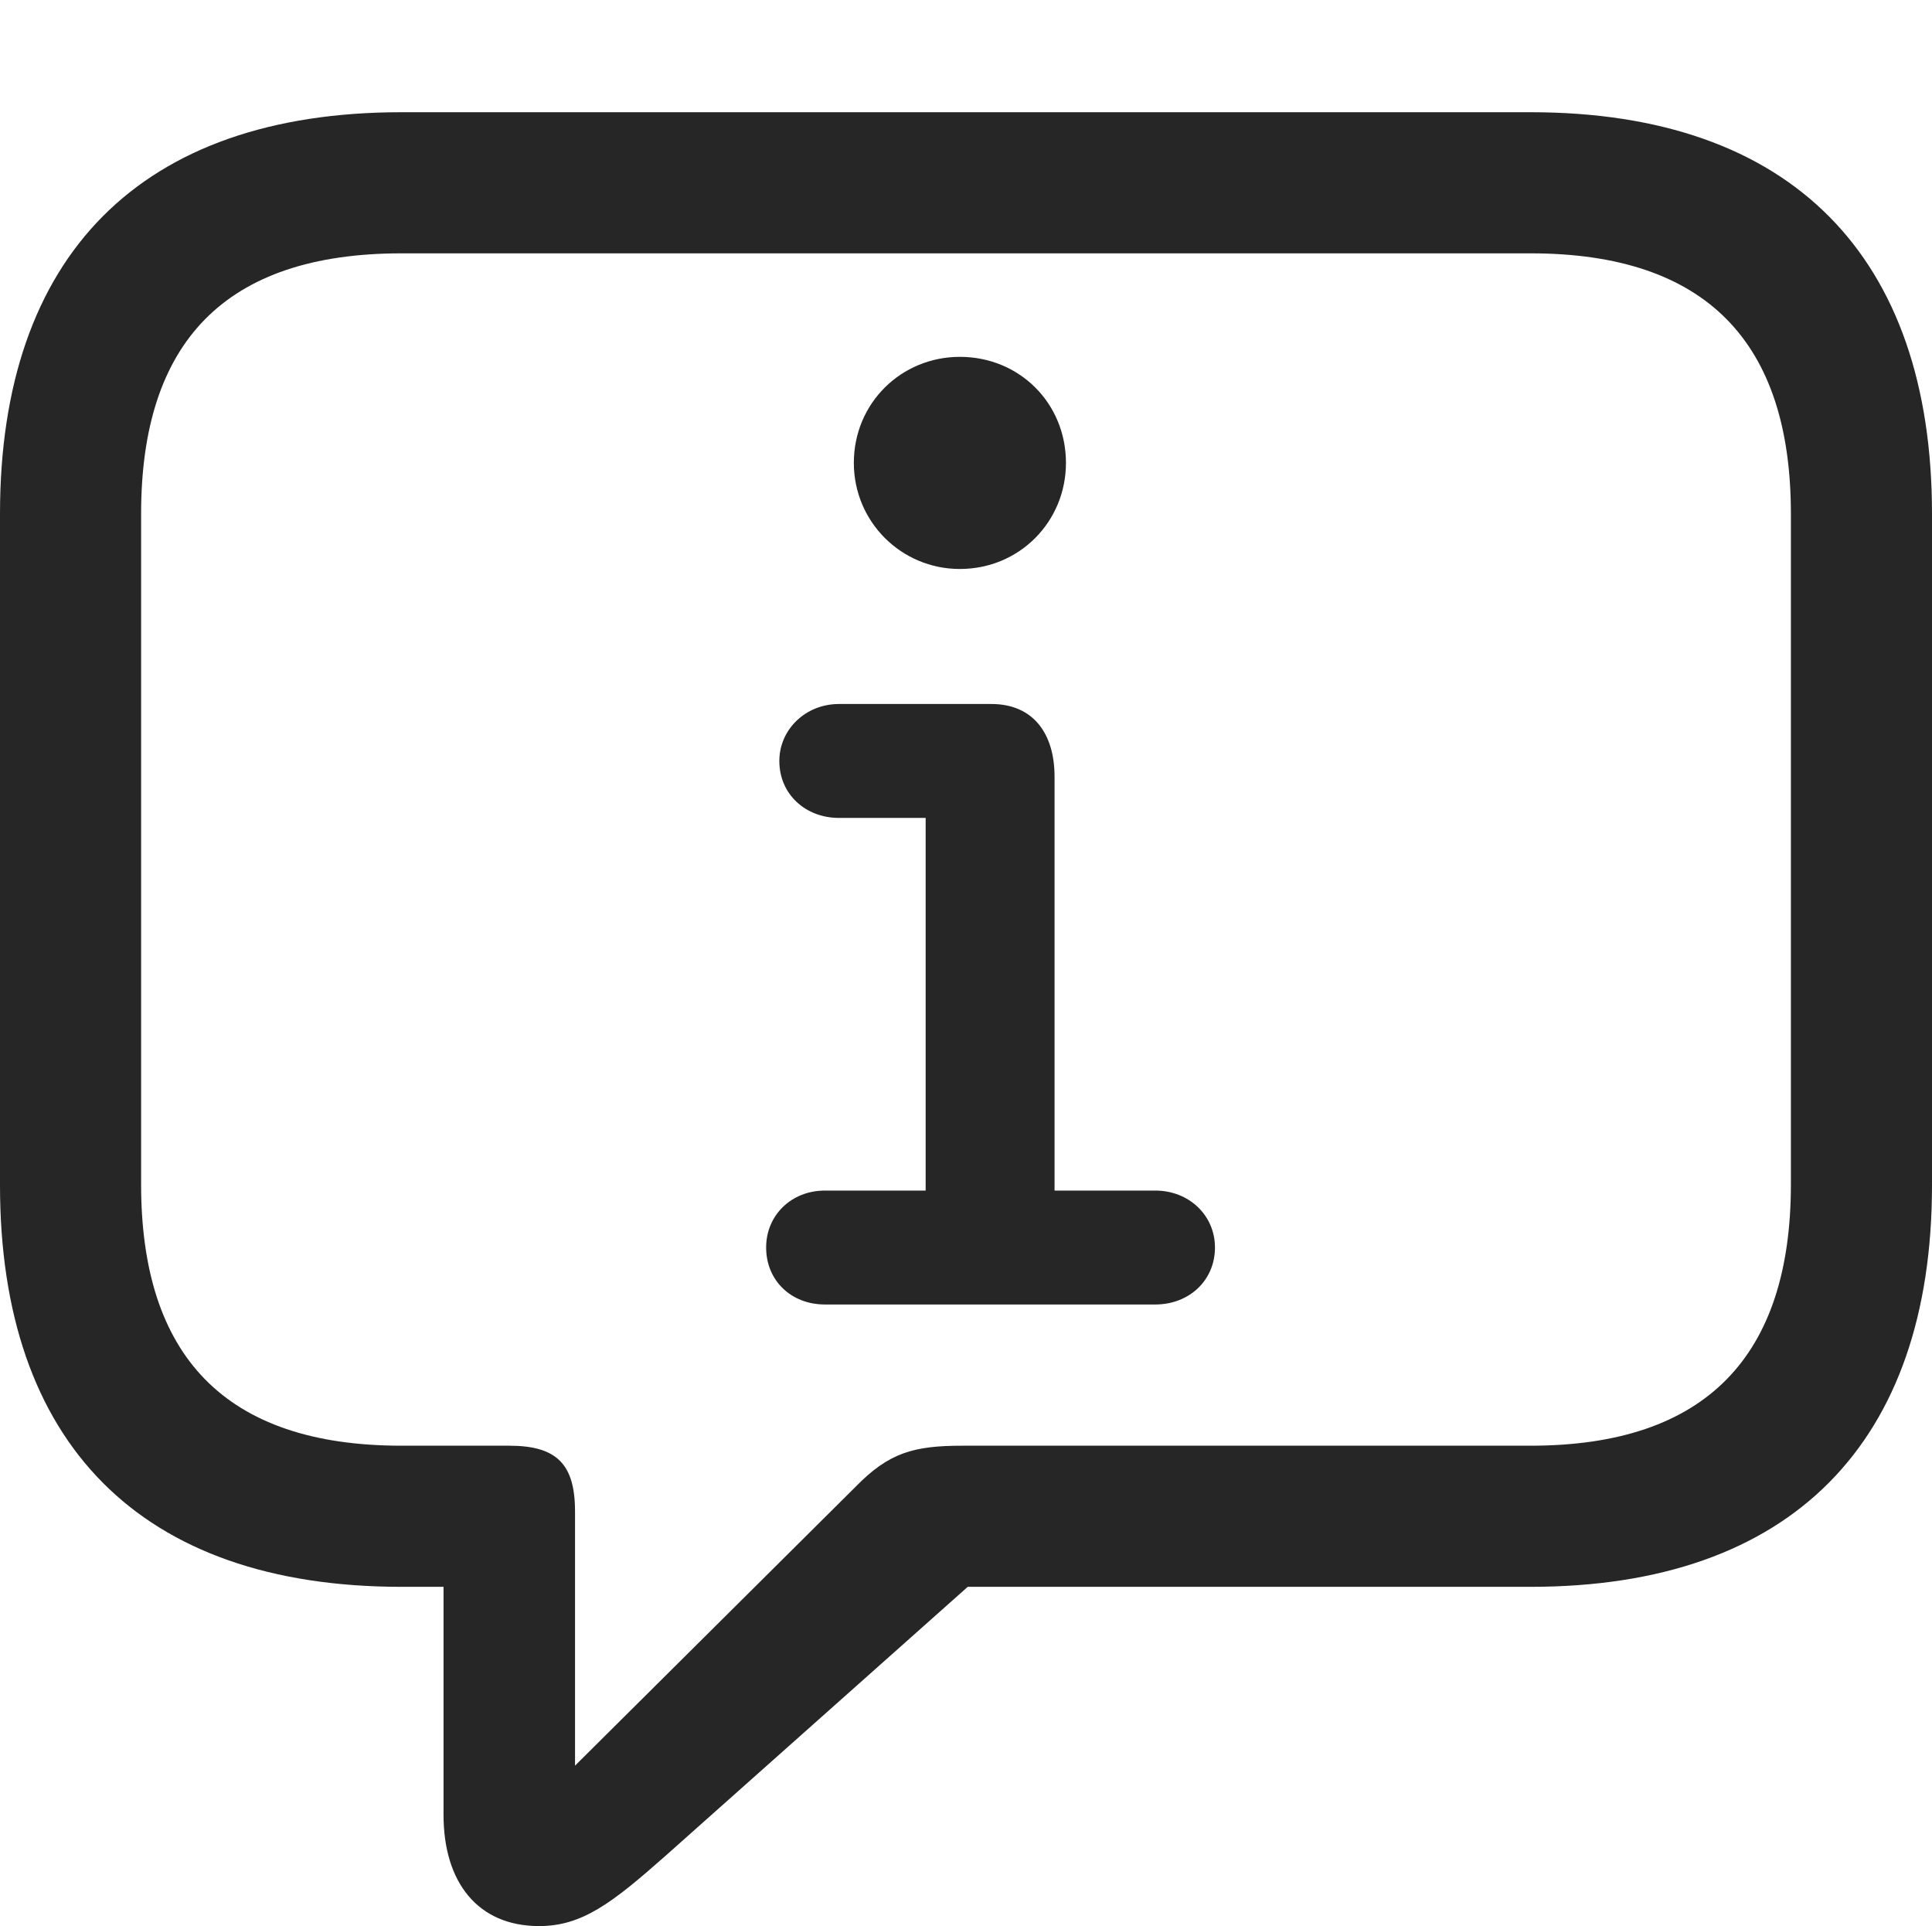 <?xml version="1.0" encoding="UTF-8"?>
<!--Generator: Apple Native CoreSVG 175.5-->
<!DOCTYPE svg
PUBLIC "-//W3C//DTD SVG 1.1//EN"
       "http://www.w3.org/Graphics/SVG/1.1/DTD/svg11.dtd">
<svg version="1.1" xmlns="http://www.w3.org/2000/svg" xmlns:xlink="http://www.w3.org/1999/xlink" width="21.523" height="21.455">
 <g>
  <rect height="21.455" opacity="0" width="21.523" x="0" y="0"/>
  <path d="M6.006 21.455C6.484 21.455 6.816 21.201 7.412 20.674L10.781 17.676L17.051 17.676C19.961 17.676 21.523 16.064 21.523 13.203L21.523 5.723C21.523 2.861 19.961 1.25 17.051 1.25L4.473 1.25C1.562 1.25 0 2.852 0 5.723L0 13.203C0 16.074 1.562 17.676 4.473 17.676L4.941 17.676L4.941 20.215C4.941 20.967 5.322 21.455 6.006 21.455ZM6.406 19.668L6.406 16.836C6.406 16.309 6.201 16.104 5.674 16.104L4.473 16.104C2.5 16.104 1.572 15.098 1.572 13.193L1.572 5.723C1.572 3.818 2.5 2.822 4.473 2.822L17.051 2.822C19.014 2.822 19.951 3.818 19.951 5.723L19.951 13.193C19.951 15.098 19.014 16.104 17.051 16.104L10.723 16.104C10.176 16.104 9.902 16.182 9.531 16.562Z" fill="#000000" fill-opacity="0.85"/>
  <path d="M9.189 14.531L12.871 14.531C13.242 14.531 13.535 14.268 13.535 13.896C13.535 13.535 13.242 13.262 12.871 13.262L11.748 13.262L11.748 8.652C11.748 8.164 11.504 7.842 11.045 7.842L9.346 7.842C8.975 7.842 8.682 8.125 8.682 8.477C8.682 8.848 8.975 9.111 9.346 9.111L10.312 9.111L10.312 13.262L9.189 13.262C8.818 13.262 8.535 13.535 8.535 13.896C8.535 14.268 8.818 14.531 9.189 14.531ZM10.693 6.338C11.357 6.338 11.875 5.811 11.875 5.156C11.875 4.492 11.357 3.975 10.693 3.975C10.039 3.975 9.512 4.492 9.512 5.156C9.512 5.811 10.039 6.338 10.693 6.338Z" fill="#000000" fill-opacity="0.85"/>
 </g>
</svg>
